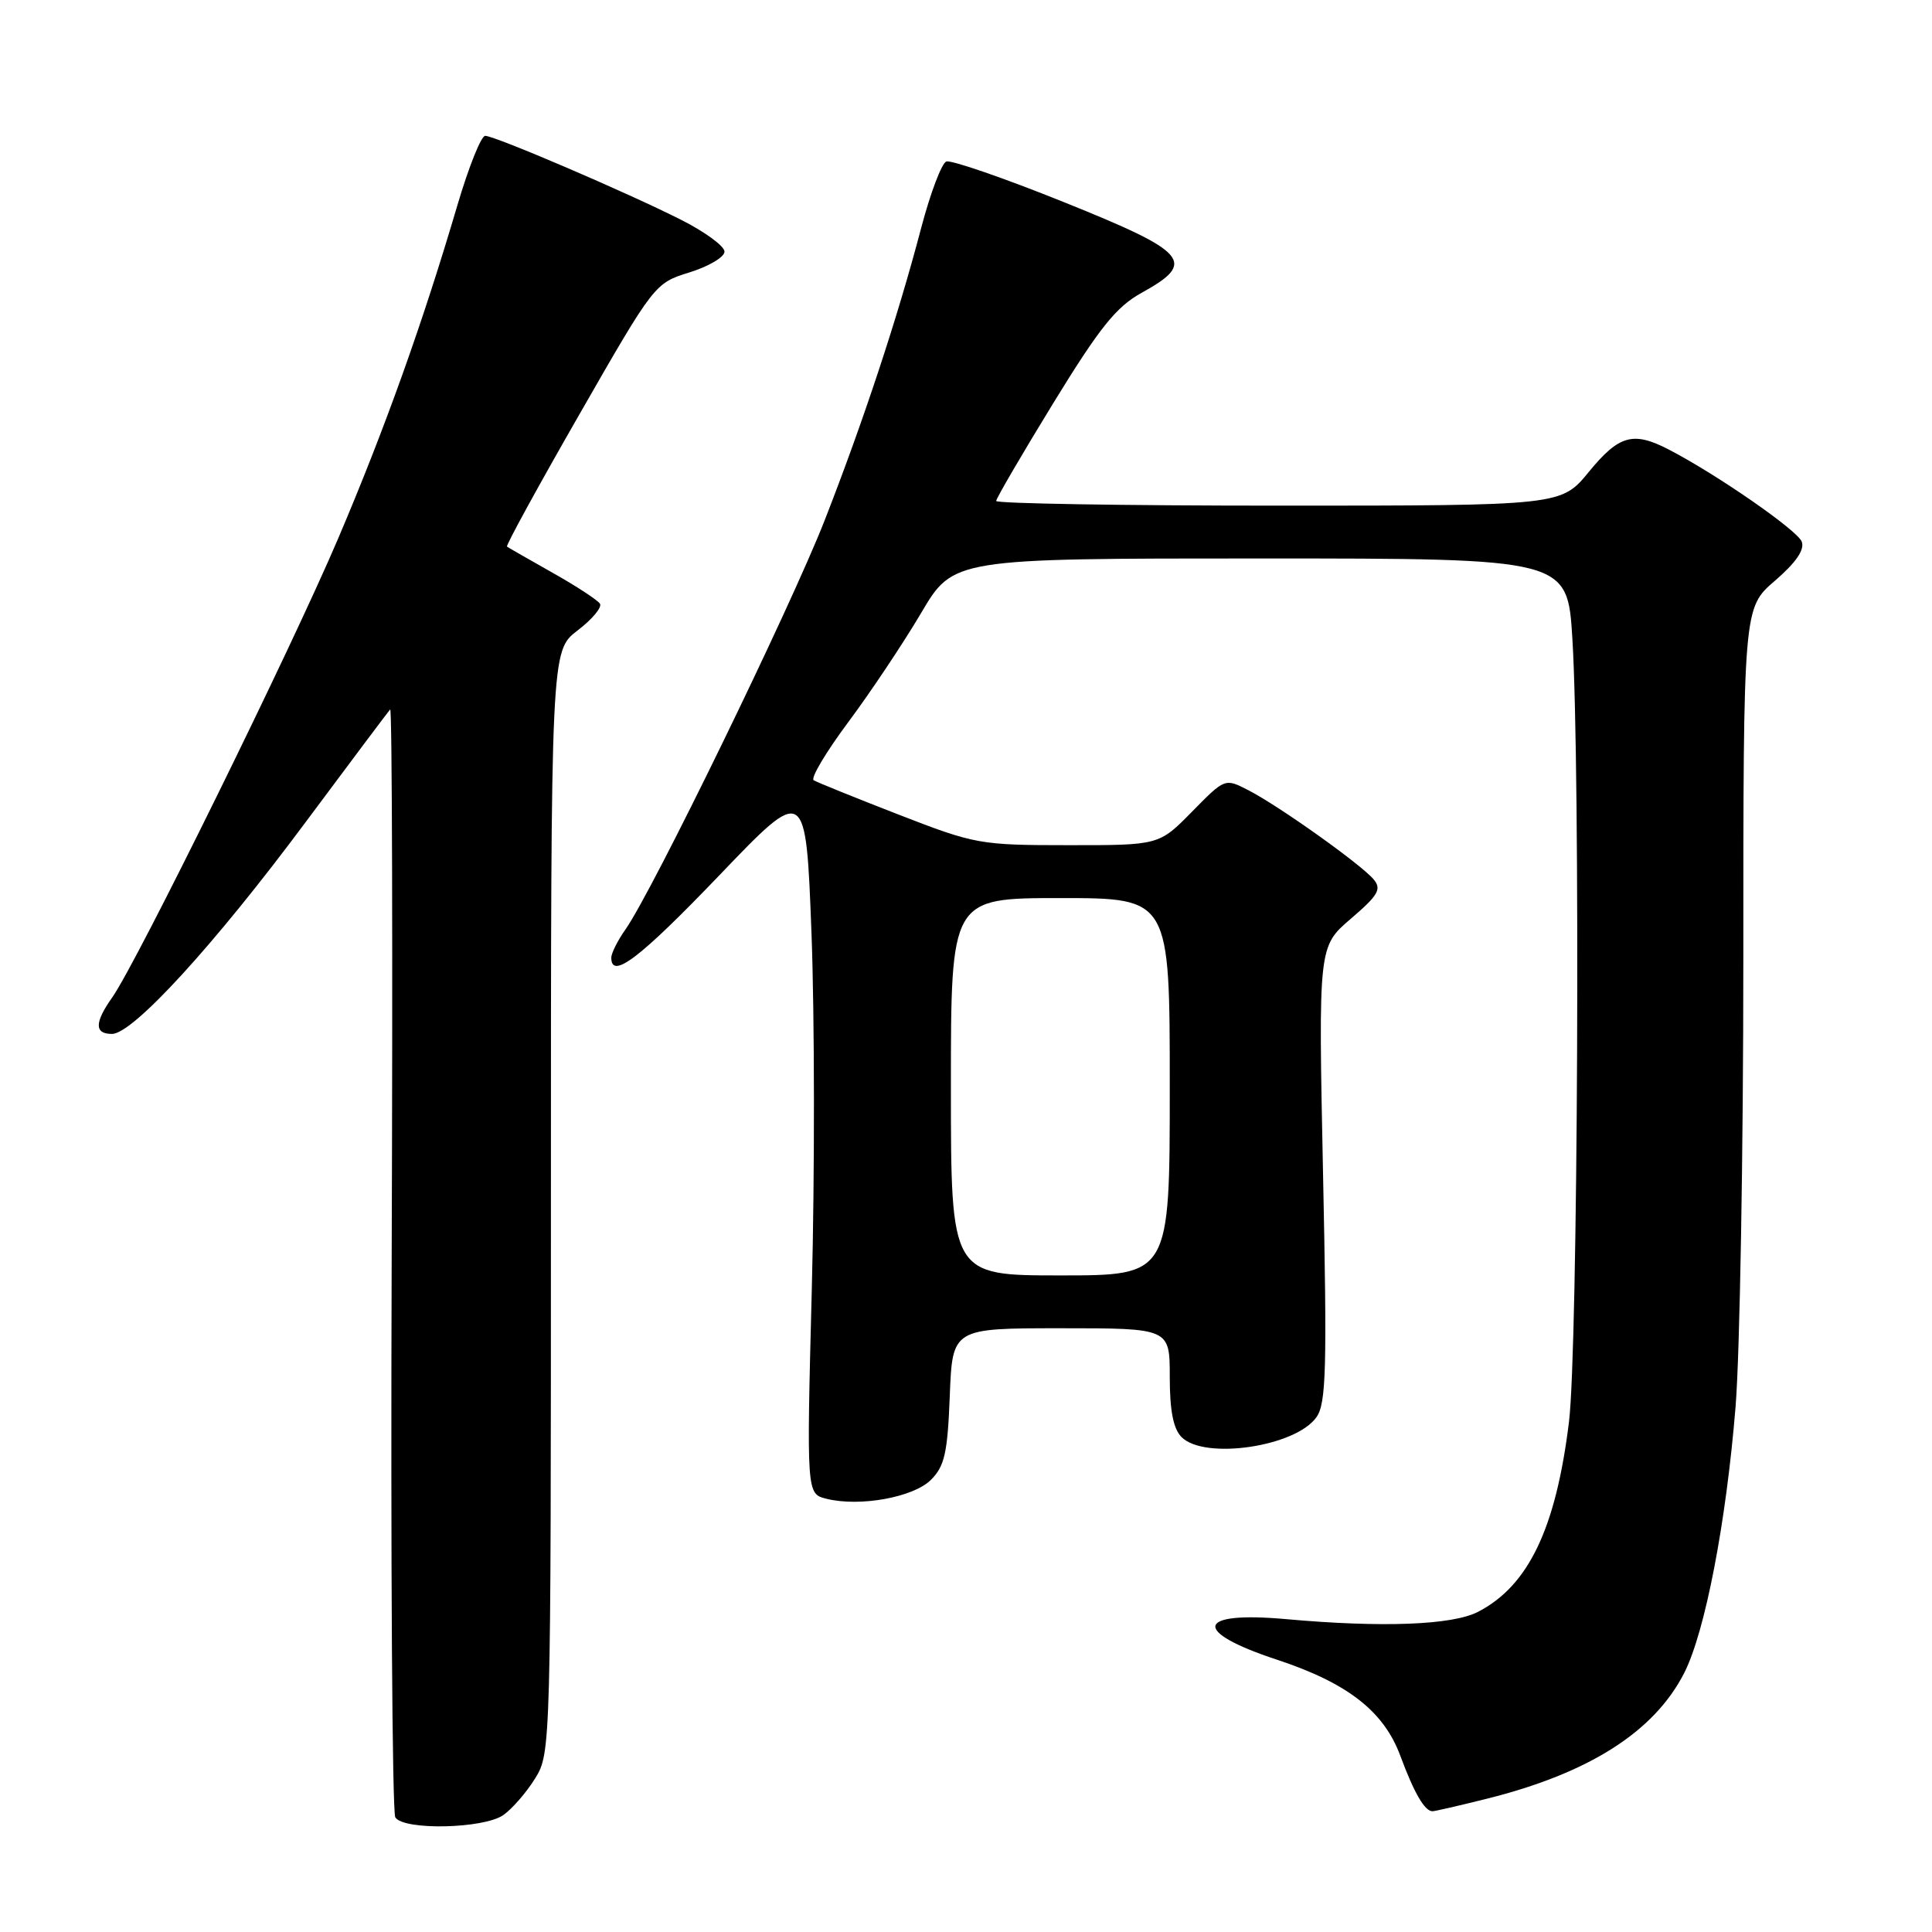 <?xml version="1.0" encoding="UTF-8" standalone="no"?>
<!DOCTYPE svg PUBLIC "-//W3C//DTD SVG 1.1//EN" "http://www.w3.org/Graphics/SVG/1.1/DTD/svg11.dtd" >
<svg xmlns="http://www.w3.org/2000/svg" xmlns:xlink="http://www.w3.org/1999/xlink" version="1.1" viewBox="0 0 256 256">
 <g >
 <path fill="currentColor"
d=" M 66.70 240.50 C 67.87 239.68 69.77 237.49 70.92 235.63 C 72.98 232.30 73.00 231.48 73.00 159.25 C 73.00 86.24 73.00 86.24 76.52 83.55 C 78.45 82.08 79.79 80.48 79.50 80.00 C 79.20 79.52 76.38 77.67 73.23 75.90 C 70.08 74.12 67.35 72.56 67.18 72.43 C 67.00 72.30 71.33 64.39 76.80 54.86 C 86.70 37.59 86.76 37.52 91.37 36.09 C 93.92 35.30 96.00 34.06 96.00 33.34 C 96.00 32.62 93.41 30.72 90.24 29.12 C 82.98 25.46 65.58 18.00 64.29 18.00 C 63.75 18.00 62.09 22.16 60.59 27.25 C 56.02 42.77 50.99 56.83 44.83 71.30 C 38.63 85.87 18.07 127.65 14.88 132.15 C 12.51 135.50 12.49 137.00 14.84 137.00 C 17.61 137.00 28.40 125.21 40.45 109.00 C 46.38 101.03 51.45 94.28 51.70 94.00 C 51.96 93.73 52.05 126.38 51.90 166.56 C 51.76 206.74 51.97 240.15 52.38 240.81 C 53.46 242.55 64.09 242.33 66.70 240.50 Z  M 196.94 238.36 C 210.55 234.97 219.18 229.48 223.16 221.69 C 225.93 216.26 228.72 201.79 229.97 186.42 C 230.54 179.43 231.00 152.75 231.00 127.13 C 231.00 80.55 231.00 80.55 235.18 76.96 C 237.98 74.54 239.15 72.84 238.74 71.77 C 238.16 70.26 227.44 62.83 221.09 59.55 C 216.41 57.13 214.53 57.65 210.55 62.50 C 206.87 67.00 206.87 67.00 169.43 67.00 C 148.84 67.00 132.00 66.72 132.00 66.38 C 132.00 66.04 135.41 60.20 139.57 53.41 C 145.76 43.32 147.91 40.65 151.32 38.77 C 158.60 34.75 157.45 33.41 141.01 26.80 C 133.04 23.59 126.01 21.17 125.39 21.40 C 124.77 21.64 123.28 25.59 122.07 30.17 C 118.92 42.16 114.41 55.80 109.25 69.00 C 104.73 80.53 86.41 118.17 82.88 123.15 C 81.85 124.61 81.00 126.30 81.00 126.90 C 81.00 129.86 84.78 126.97 95.29 116.01 C 106.78 104.01 106.78 104.01 107.53 123.76 C 107.94 134.62 107.96 155.75 107.57 170.71 C 106.87 197.93 106.87 197.93 109.49 198.59 C 113.91 199.70 121.04 198.41 123.36 196.08 C 125.16 194.28 125.56 192.53 125.85 184.97 C 126.20 176.00 126.20 176.00 140.60 176.00 C 155.00 176.00 155.00 176.00 155.00 182.43 C 155.00 186.94 155.47 189.33 156.57 190.43 C 159.62 193.48 171.70 191.69 174.44 187.78 C 175.73 185.94 175.85 181.38 175.31 155.53 C 174.69 125.42 174.69 125.42 178.99 121.74 C 182.62 118.63 183.10 117.82 182.02 116.53 C 180.40 114.57 169.44 106.77 165.40 104.70 C 162.31 103.11 162.31 103.11 157.95 107.55 C 153.58 112.00 153.58 112.00 141.54 111.99 C 129.85 111.99 129.19 111.87 119.05 107.93 C 113.30 105.70 108.25 103.65 107.82 103.39 C 107.38 103.12 109.44 99.66 112.39 95.70 C 115.34 91.74 119.68 85.24 122.04 81.25 C 126.31 74.00 126.31 74.00 167.01 74.00 C 207.70 74.00 207.70 74.00 208.35 84.66 C 209.42 102.19 209.09 178.69 207.90 188.39 C 206.17 202.52 202.53 210.12 195.86 213.57 C 192.45 215.34 183.15 215.69 170.37 214.54 C 158.44 213.47 157.85 216.17 169.18 219.91 C 178.57 223.01 183.37 226.75 185.56 232.68 C 187.37 237.56 188.78 240.00 189.81 240.00 C 190.12 240.00 193.33 239.26 196.94 238.36 Z  M 126.00 144.00 C 126.00 119.00 126.00 119.00 140.50 119.00 C 155.00 119.00 155.00 119.00 155.00 144.00 C 155.00 169.00 155.00 169.00 140.50 169.00 C 126.00 169.00 126.00 169.00 126.00 144.00 Z "/>
</g>
</svg>